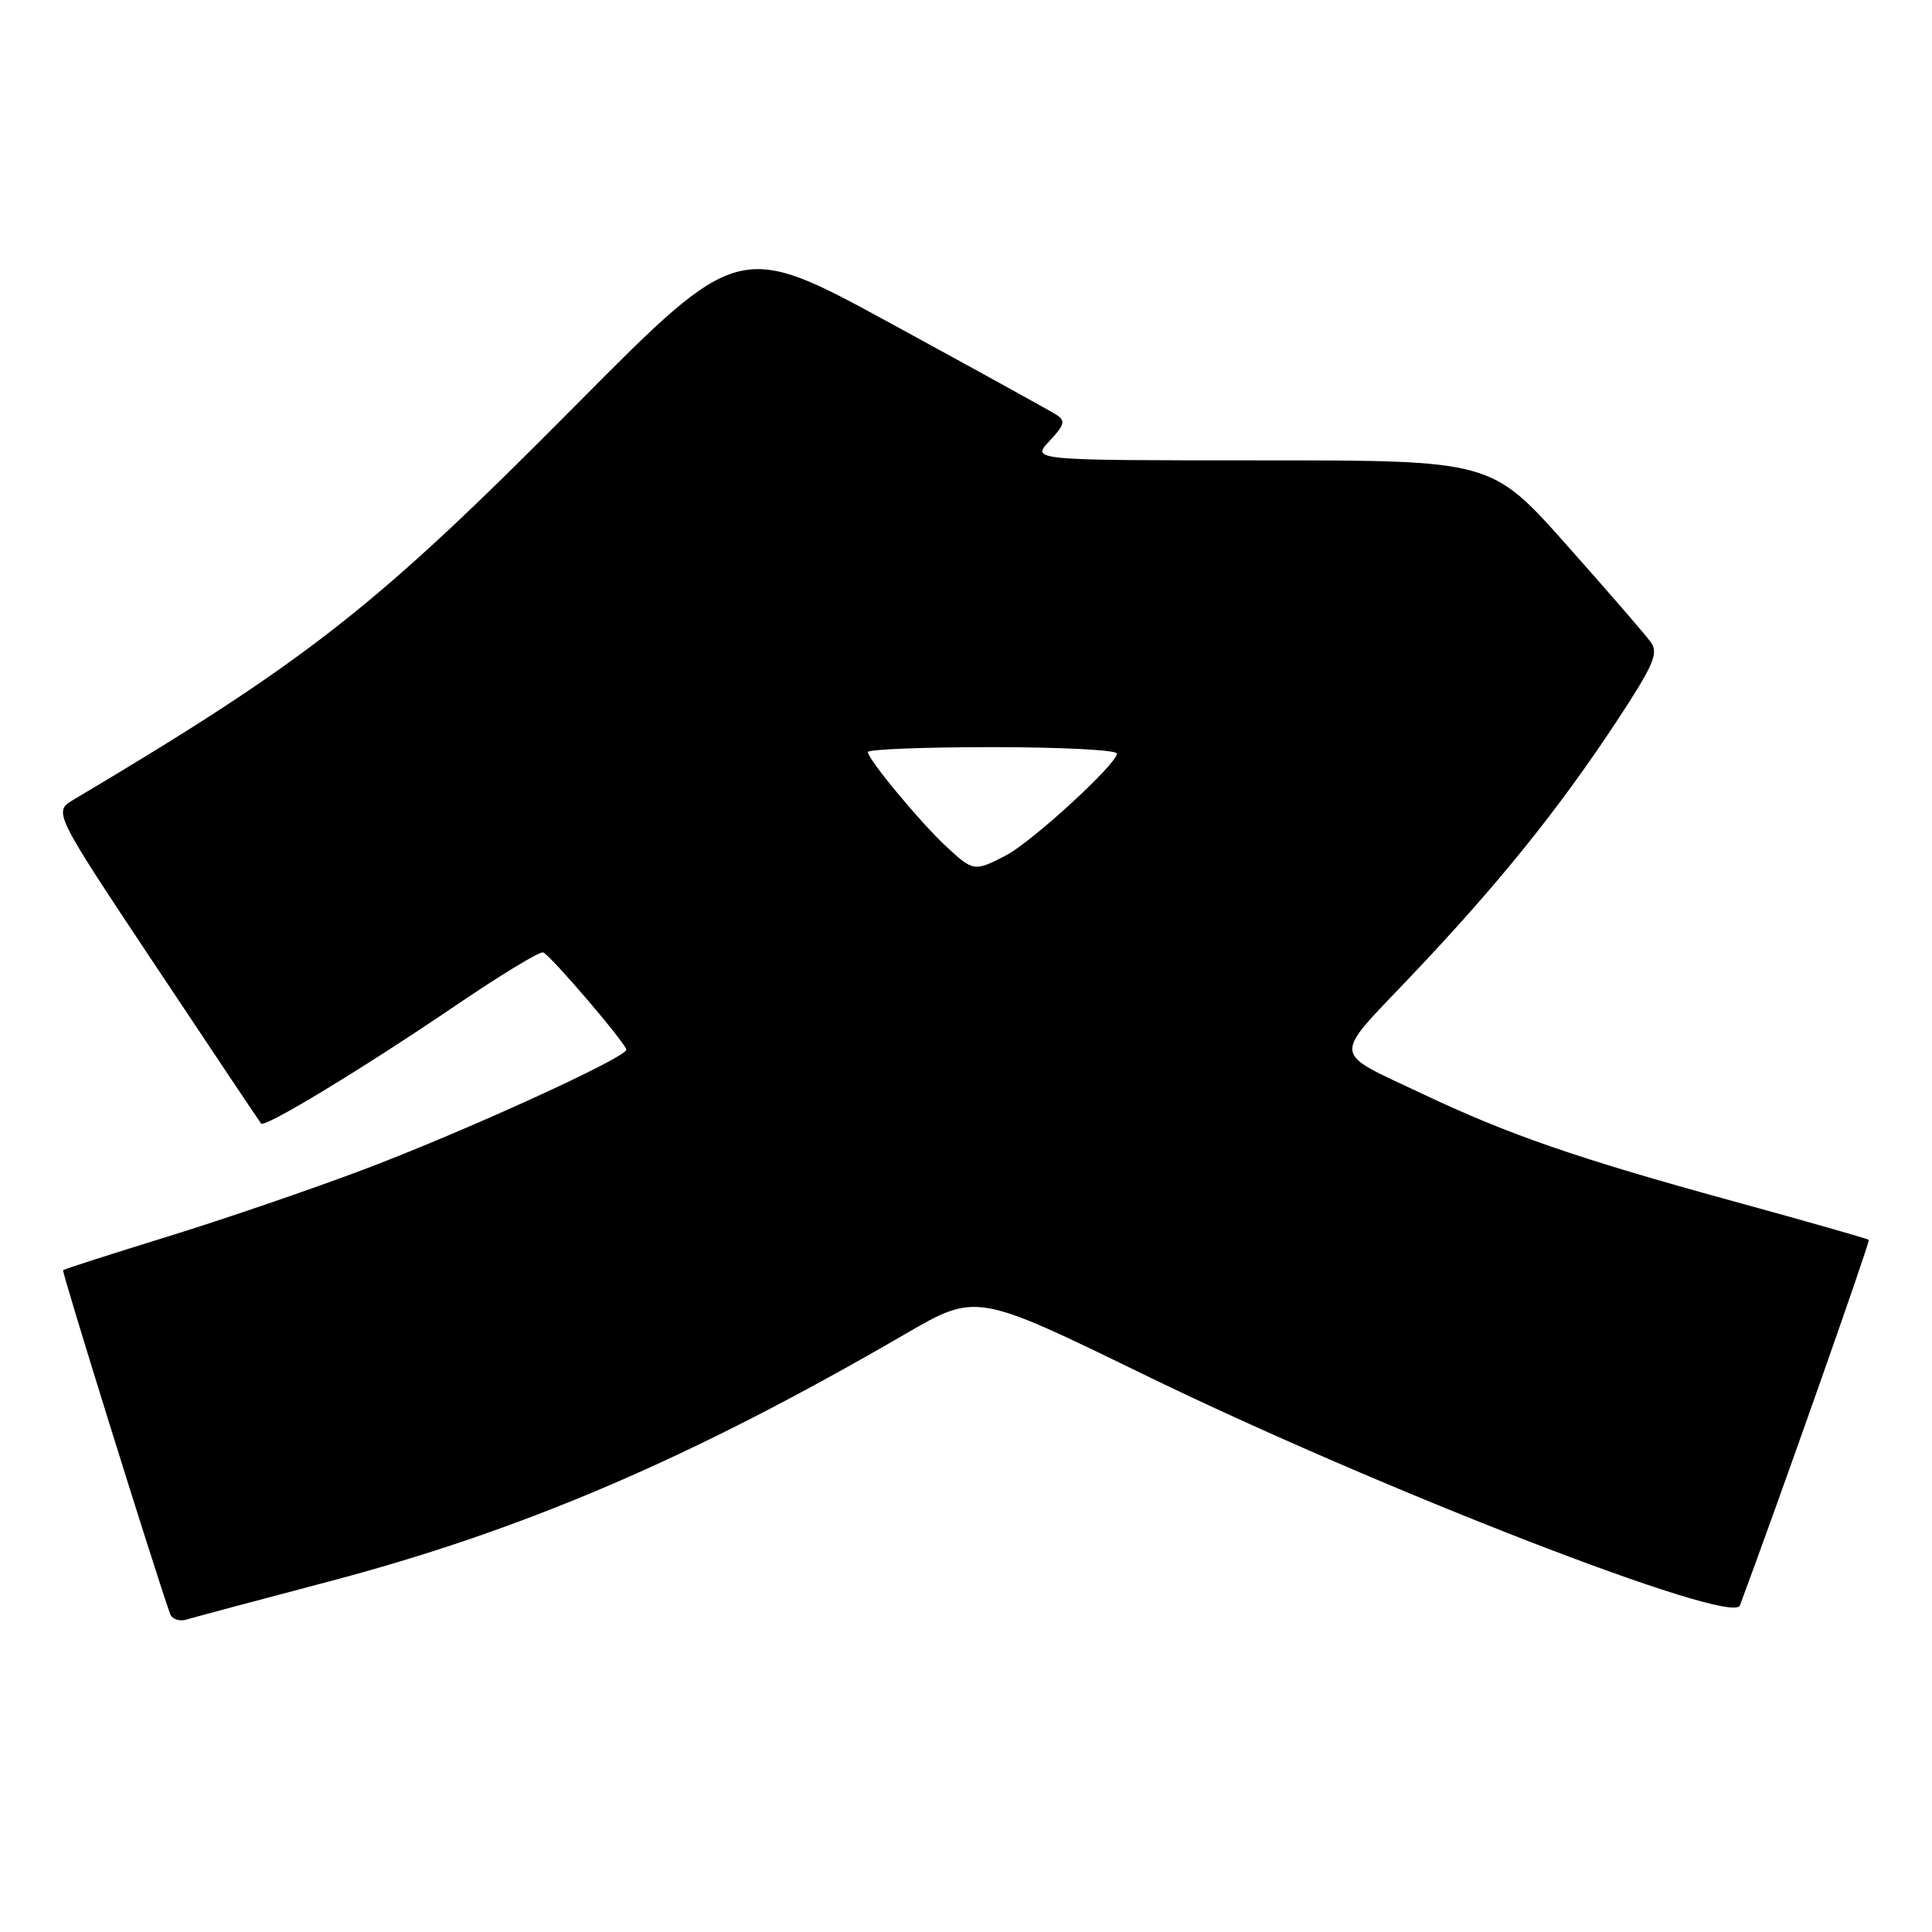 <?xml version="1.0" encoding="UTF-8" standalone="no"?>
<!DOCTYPE svg PUBLIC "-//W3C//DTD SVG 1.1//EN" "http://www.w3.org/Graphics/SVG/1.1/DTD/svg11.dtd" >
<svg xmlns="http://www.w3.org/2000/svg" xmlns:xlink="http://www.w3.org/1999/xlink" version="1.1" viewBox="0 0 256 256">
 <g >
 <path fill="currentColor"
d=" M 43.50 209.58 C 69.37 202.76 91.68 193.19 119.92 176.78 C 129.35 171.31 129.35 171.31 151.42 182.06 C 182.79 197.34 229.51 215.46 230.54 212.74 C 235.11 200.57 247.83 164.50 247.63 164.29 C 247.47 164.14 239.28 161.80 229.42 159.10 C 208.98 153.49 199.88 150.34 188.50 144.95 C 176.28 139.16 176.41 140.47 186.98 129.33 C 198.44 117.27 206.51 107.26 214.16 95.66 C 219.12 88.11 219.80 86.56 218.74 85.09 C 218.06 84.14 213.03 78.33 207.56 72.18 C 197.61 61.00 197.61 61.00 167.13 61.00 C 136.65 61.00 136.65 61.00 139.05 58.45 C 141.07 56.29 141.22 55.75 139.97 54.95 C 139.16 54.44 129.37 49.03 118.21 42.95 C 97.93 31.88 97.93 31.88 76.21 53.78 C 49.73 80.49 40.85 87.46 9.77 105.95 C 7.04 107.57 7.04 107.57 20.66 128.04 C 28.15 139.29 34.42 148.67 34.60 148.88 C 35.10 149.46 48.17 141.53 60.34 133.26 C 66.30 129.21 71.53 126.03 71.97 126.20 C 72.96 126.58 82.98 138.30 82.99 139.09 C 83.01 140.13 61.49 149.95 48.18 154.97 C 41.11 157.64 29.31 161.67 21.97 163.93 C 14.63 166.20 8.50 168.16 8.36 168.31 C 8.16 168.51 20.22 207.24 22.53 213.82 C 22.78 214.55 23.77 214.90 24.75 214.59 C 25.71 214.30 34.15 212.04 43.50 209.58 Z  M 125.47 112.25 C 122.04 109.09 115.00 100.61 115.00 99.65 C 115.00 99.29 122.42 99.00 131.50 99.00 C 140.57 99.00 148.00 99.38 148.00 99.85 C 148.00 101.23 136.71 111.58 133.27 113.36 C 129.13 115.50 128.96 115.48 125.47 112.25 Z "/>
</g>
</svg>